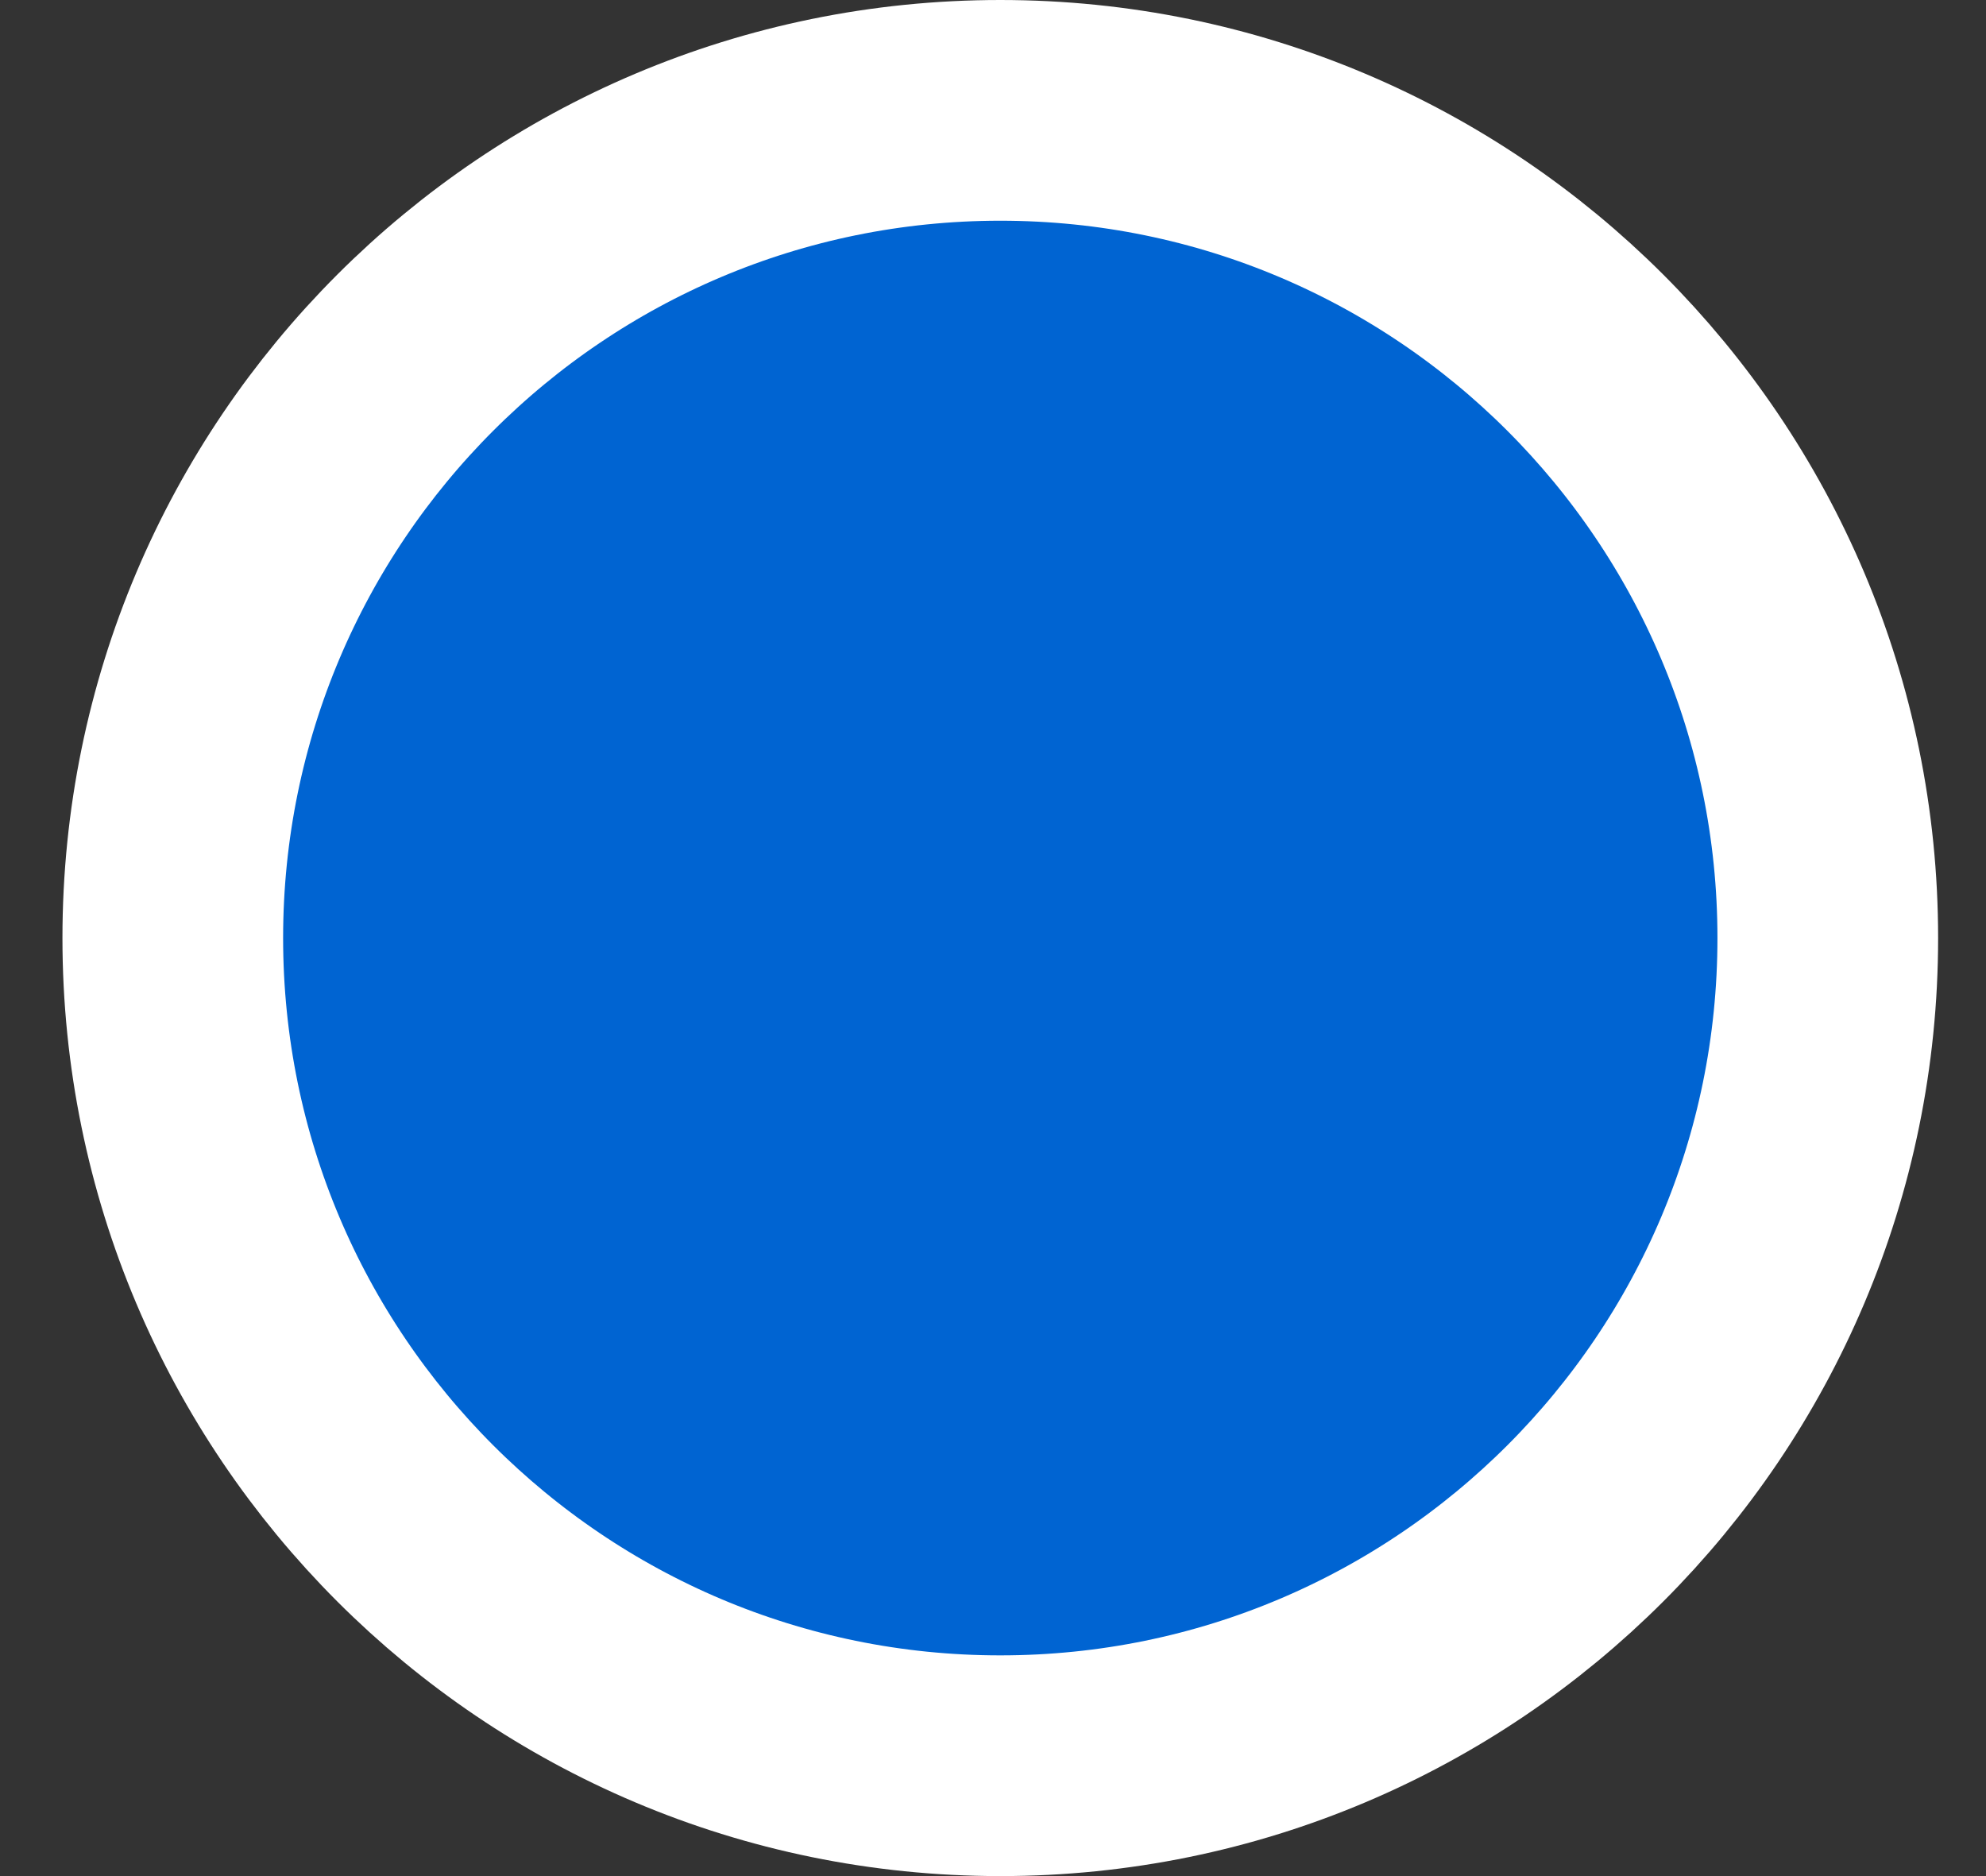 <svg width="18" height="17" viewBox="0 0 18 17" fill="none" xmlns="http://www.w3.org/2000/svg">
<rect x="0" y="0" width="18" height="17" fill="#333333" stroke="none"/>
<path d="M16.566 8.5C16.566 12.642 13.208 16 9.066 16C4.924 16 1.566 12.642 1.566 8.5C1.566 4.358 4.924 1 9.066 1C13.208 1 16.566 4.358 16.566 8.5Z" fill="#0064D2" stroke="white" stroke-width="2"/>
</svg>
